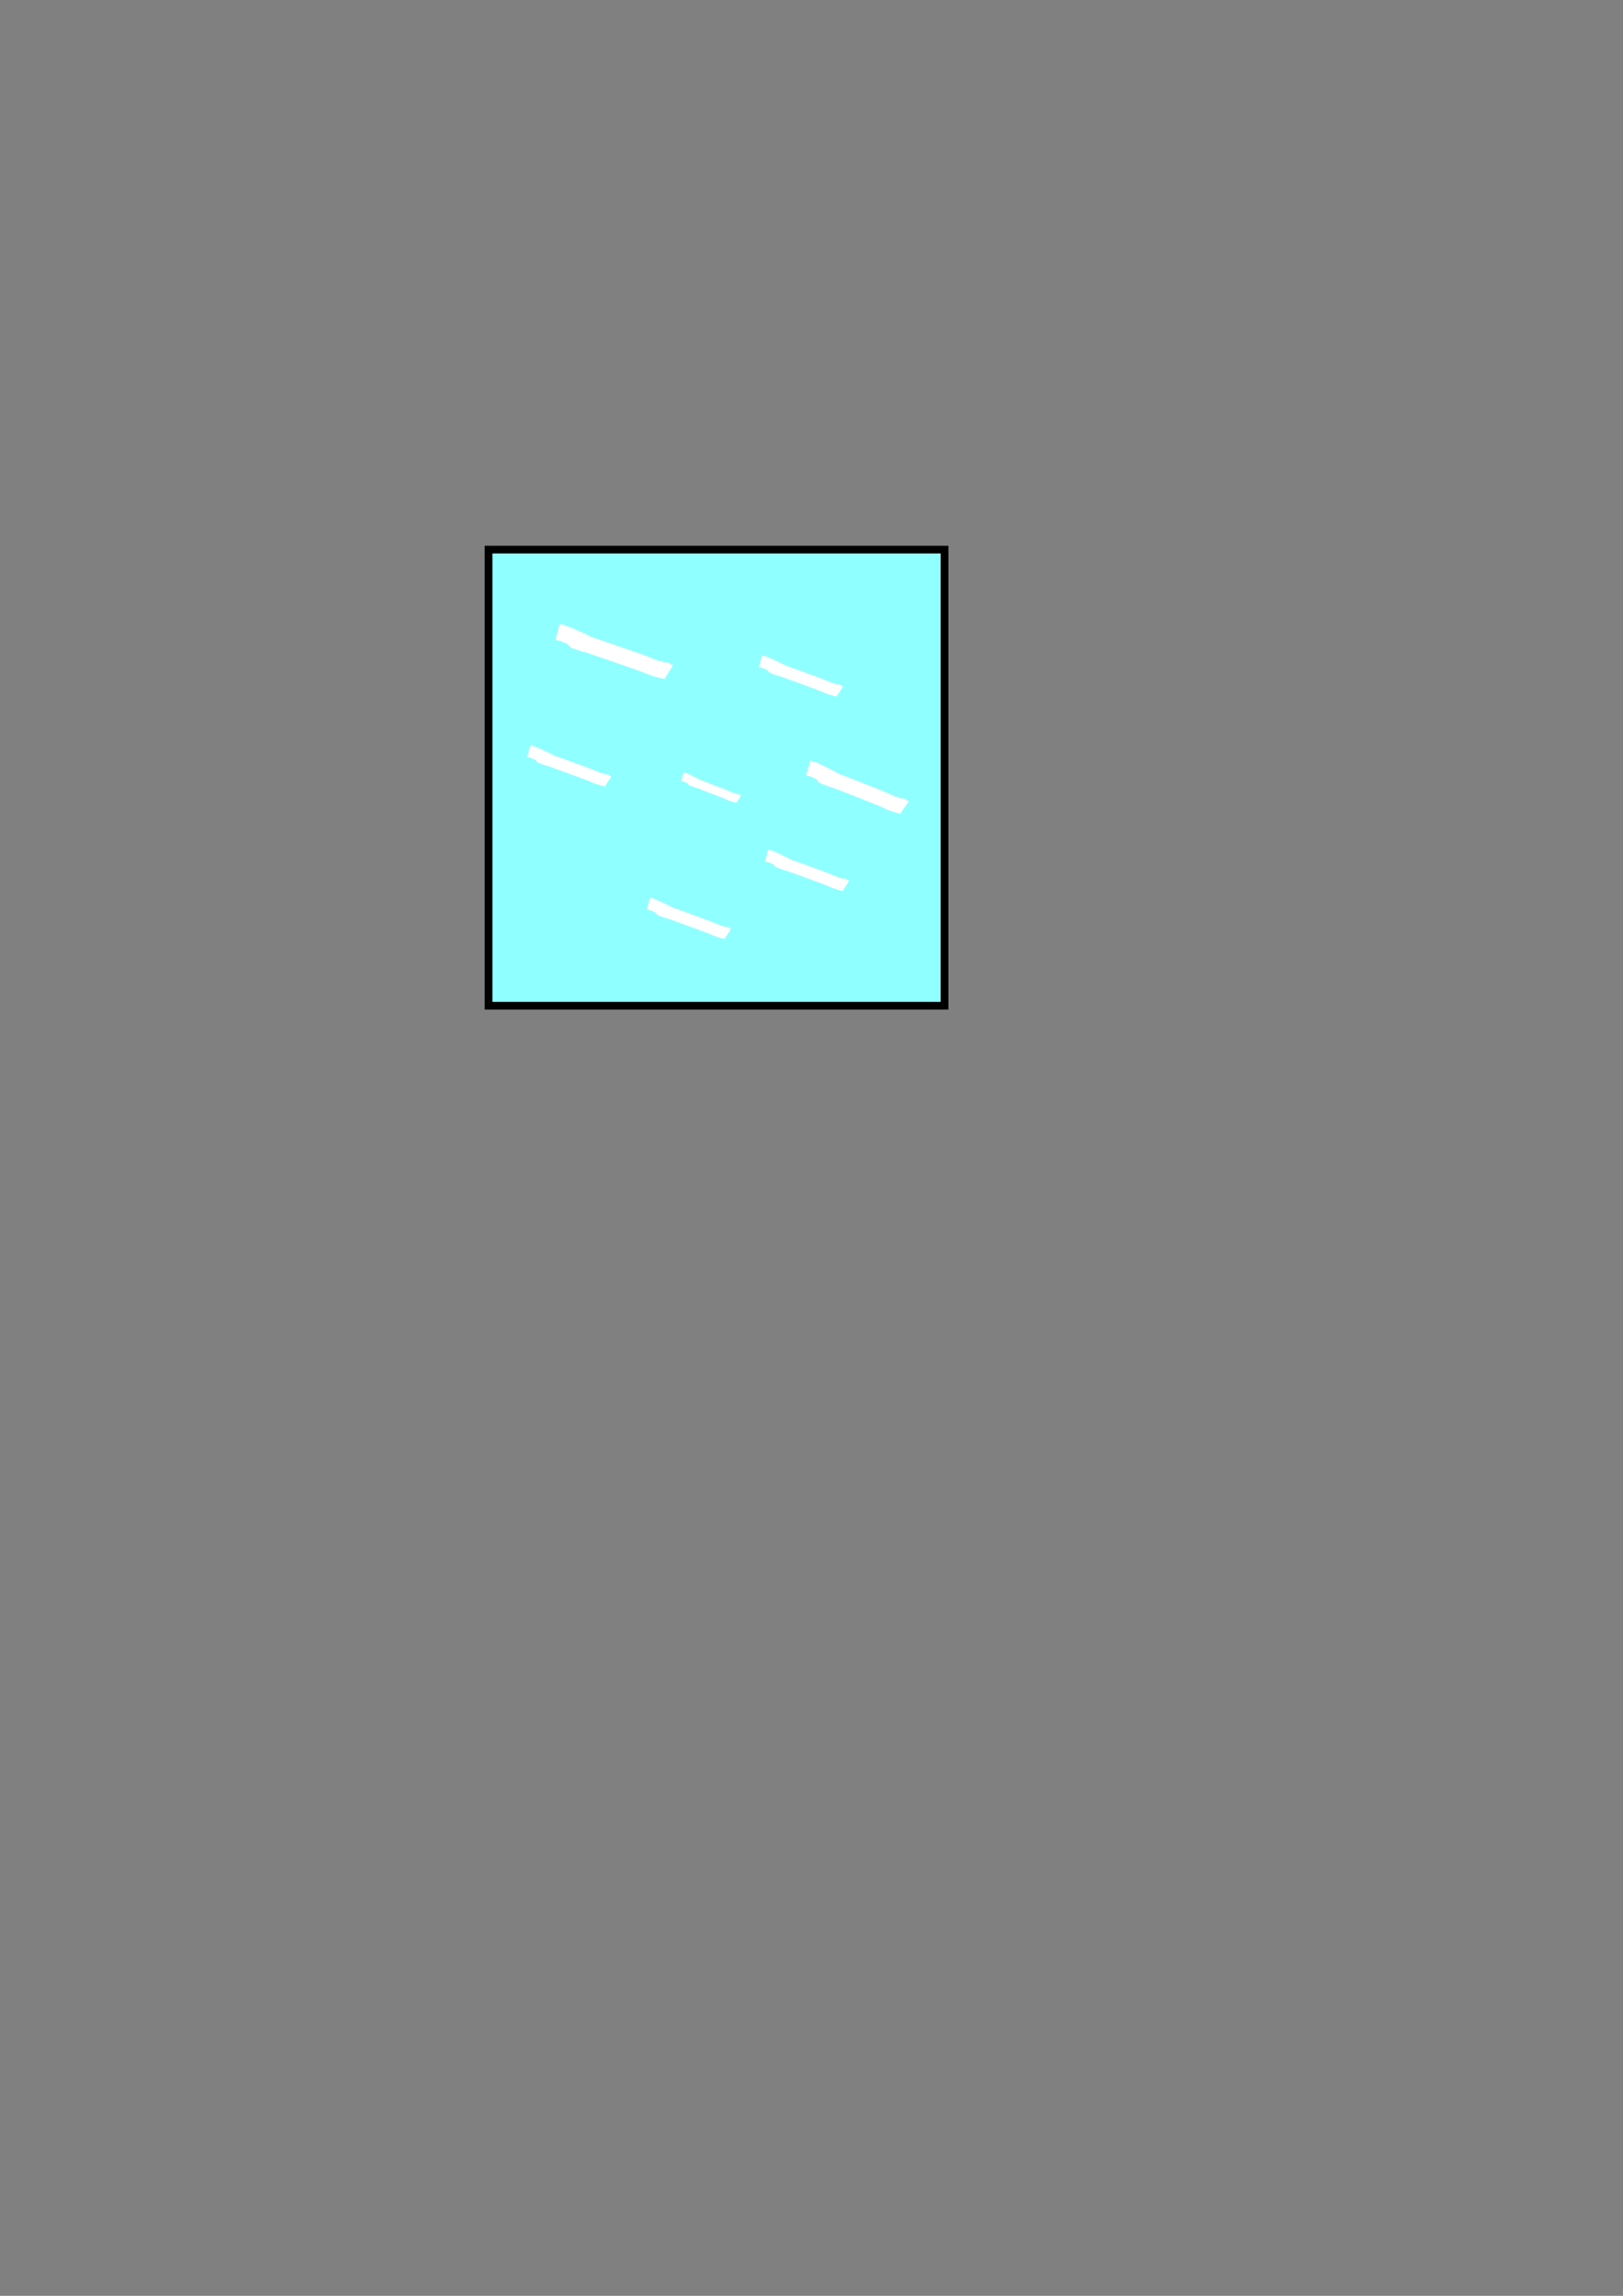 <?xml version="1.0" encoding="UTF-8" standalone="no"?>
<!-- Created with Inkscape (http://www.inkscape.org/) -->

<svg
   width="210mm"
   height="297mm"
   viewBox="0 0 210 297"
   version="1.1"
   id="svg5"
   inkscape:version="1.1 (c68e22c387, 2021-05-23)"
   sodipodi:docname="ice_tile.svg"
   inkscape:export-filename="C:\Users\brian\Documents\Projects\Snakefest\snake\assets\ice_tile.png"
   inkscape:export-xdpi="25.399998"
   inkscape:export-ydpi="25.399998"
   xmlns:inkscape="http://www.inkscape.org/namespaces/inkscape"
   xmlns:sodipodi="http://sodipodi.sourceforge.net/DTD/sodipodi-0.dtd"
   xmlns="http://www.w3.org/2000/svg"
   xmlns:svg="http://www.w3.org/2000/svg">
  <rect x="0" y="0" width="210" height="297" fill="#808080" stroke="none"/>
  <sodipodi:namedview
     id="namedview7"
     pagecolor="#ffffff"
     bordercolor="#666666"
     borderopacity="1.0"
     inkscape:pageshadow="2"
     inkscape:pageopacity="0.0"
     inkscape:pagecheckerboard="0"
     inkscape:document-units="mm"
     showgrid="false"
     inkscape:zoom="1.3416246"
     inkscape:cx="411.0688"
     inkscape:cy="385.72639"
     inkscape:window-width="1920"
     inkscape:window-height="1137"
     inkscape:window-x="-8"
     inkscape:window-y="-8"
     inkscape:window-maximized="1"
     inkscape:current-layer="layer1" />
  <defs
     id="defs2" />
  <g
     inkscape:label="Layer 1"
     inkscape:groupmode="layer"
     id="layer1">
    <rect
       style="fill:#000000;fill-rule:evenodd;stroke-width:0.265"
       id="rect31-3"
       width="60"
       height="60"
       x="62.713"
       y="70.602"
       inkscape:export-filename="C:\Users\brian\Desktop\rect31.png"
       inkscape:export-xdpi="25.399998"
       inkscape:export-ydpi="25.399998" />
    <rect
       style="fill:#90ffff;fill-rule:evenodd;stroke-width:0.256;fill-opacity:1"
       id="rect31"
       width="58"
       height="58"
       x="63.713"
       y="71.602"
       inkscape:export-filename="C:\Users\brian\Desktop\rect31.png"
       inkscape:export-xdpi="25.399998"
       inkscape:export-ydpi="25.399998" />
    <path
       style="fill:#ffffff;stroke:#ffffff;stroke-width:1.138;stroke-linecap:butt;stroke-linejoin:miter;stroke-miterlimit:4;stroke-dasharray:none;stroke-opacity:1"
       d="m 88.297,100.476 c 0.163,0.049 0.334,0.074 0.489,0.147 4.563,2.131 -3.98,-1.386 4.894,2.057 0.353,0.137 0.692,0.316 1.049,0.441 0.948,0.332 0.358,-0.043 0.839,0.294"
       id="path356" />
    <path
       style="fill:#ffffff;stroke:#ffffff;stroke-width:2.133;stroke-linecap:butt;stroke-linejoin:miter;stroke-miterlimit:4;stroke-dasharray:none;stroke-opacity:1"
       d="m 72.138,81.761 c 0.322,0.087 0.661,0.133 0.967,0.261 9.018,3.79 -7.866,-2.465 9.672,3.659 0.698,0.244 1.367,0.562 2.073,0.784 1.874,0.591 0.707,-0.077 1.658,0.523"
       id="path356-1" />
    <path
       style="fill:#ffffff;stroke:#ffffff;stroke-width:1.565;stroke-linecap:butt;stroke-linejoin:miter;stroke-miterlimit:4;stroke-dasharray:none;stroke-opacity:1"
       d="m 98.397,85.542 c 0.23,0.066 0.472,0.1 0.69,0.197 6.435,2.86 -5.614,-1.86 6.902,2.761 0.498,0.184 0.975,0.424 1.479,0.592 1.338,0.446 0.505,-0.058 1.183,0.394"
       id="path356-2" />
    <path
       style="fill:#ffffff;stroke:#ffffff;stroke-width:1.968;stroke-linecap:butt;stroke-linejoin:miter;stroke-miterlimit:4;stroke-dasharray:none;stroke-opacity:1"
       d="m 104.578,99.356 c 0.279,0.086 0.572,0.13 0.837,0.257 7.807,3.727 -6.81,-2.424 8.374,3.598 0.604,0.24 1.183,0.552 1.794,0.771 1.623,0.581 0.612,-0.076 1.435,0.514"
       id="path356-2-0" />
    <path
       style="fill:#ffffff;stroke:#ffffff;stroke-width:1.565;stroke-linecap:butt;stroke-linejoin:miter;stroke-miterlimit:4;stroke-dasharray:none;stroke-opacity:1"
       d="m 68.421,97.177 c 0.23,0.066 0.472,0.1 0.69,0.197 6.435,2.86 -5.614,-1.86 6.902,2.761 0.498,0.184 0.975,0.424 1.479,0.592 1.338,0.446 0.505,-0.058 1.183,0.394"
       id="path356-2-0-4" />
    <path
       style="fill:#ffffff;stroke:#ffffff;stroke-width:1.565;stroke-linecap:butt;stroke-linejoin:miter;stroke-miterlimit:4;stroke-dasharray:none;stroke-opacity:1"
       d="m 83.902,116.898 c 0.23,0.066 0.472,0.1 0.69,0.197 6.435,2.86 -5.614,-1.86 6.902,2.761 0.498,0.184 0.975,0.424 1.479,0.592 1.338,0.446 0.505,-0.058 1.183,0.394"
       id="path356-2-0-2" />
    <path
       style="fill:#ffffff;stroke:#ffffff;stroke-width:1.565;stroke-linecap:butt;stroke-linejoin:miter;stroke-miterlimit:4;stroke-dasharray:none;stroke-opacity:1"
       d="m 99.186,110.686 c 0.23,0.066 0.472,0.1 0.69,0.197 6.435,2.86 -5.614,-1.86 6.902,2.761 0.498,0.184 0.975,0.424 1.479,0.592 1.338,0.446 0.505,-0.058 1.183,0.394"
       id="path356-2-0-2-8" />
  </g>
</svg>
